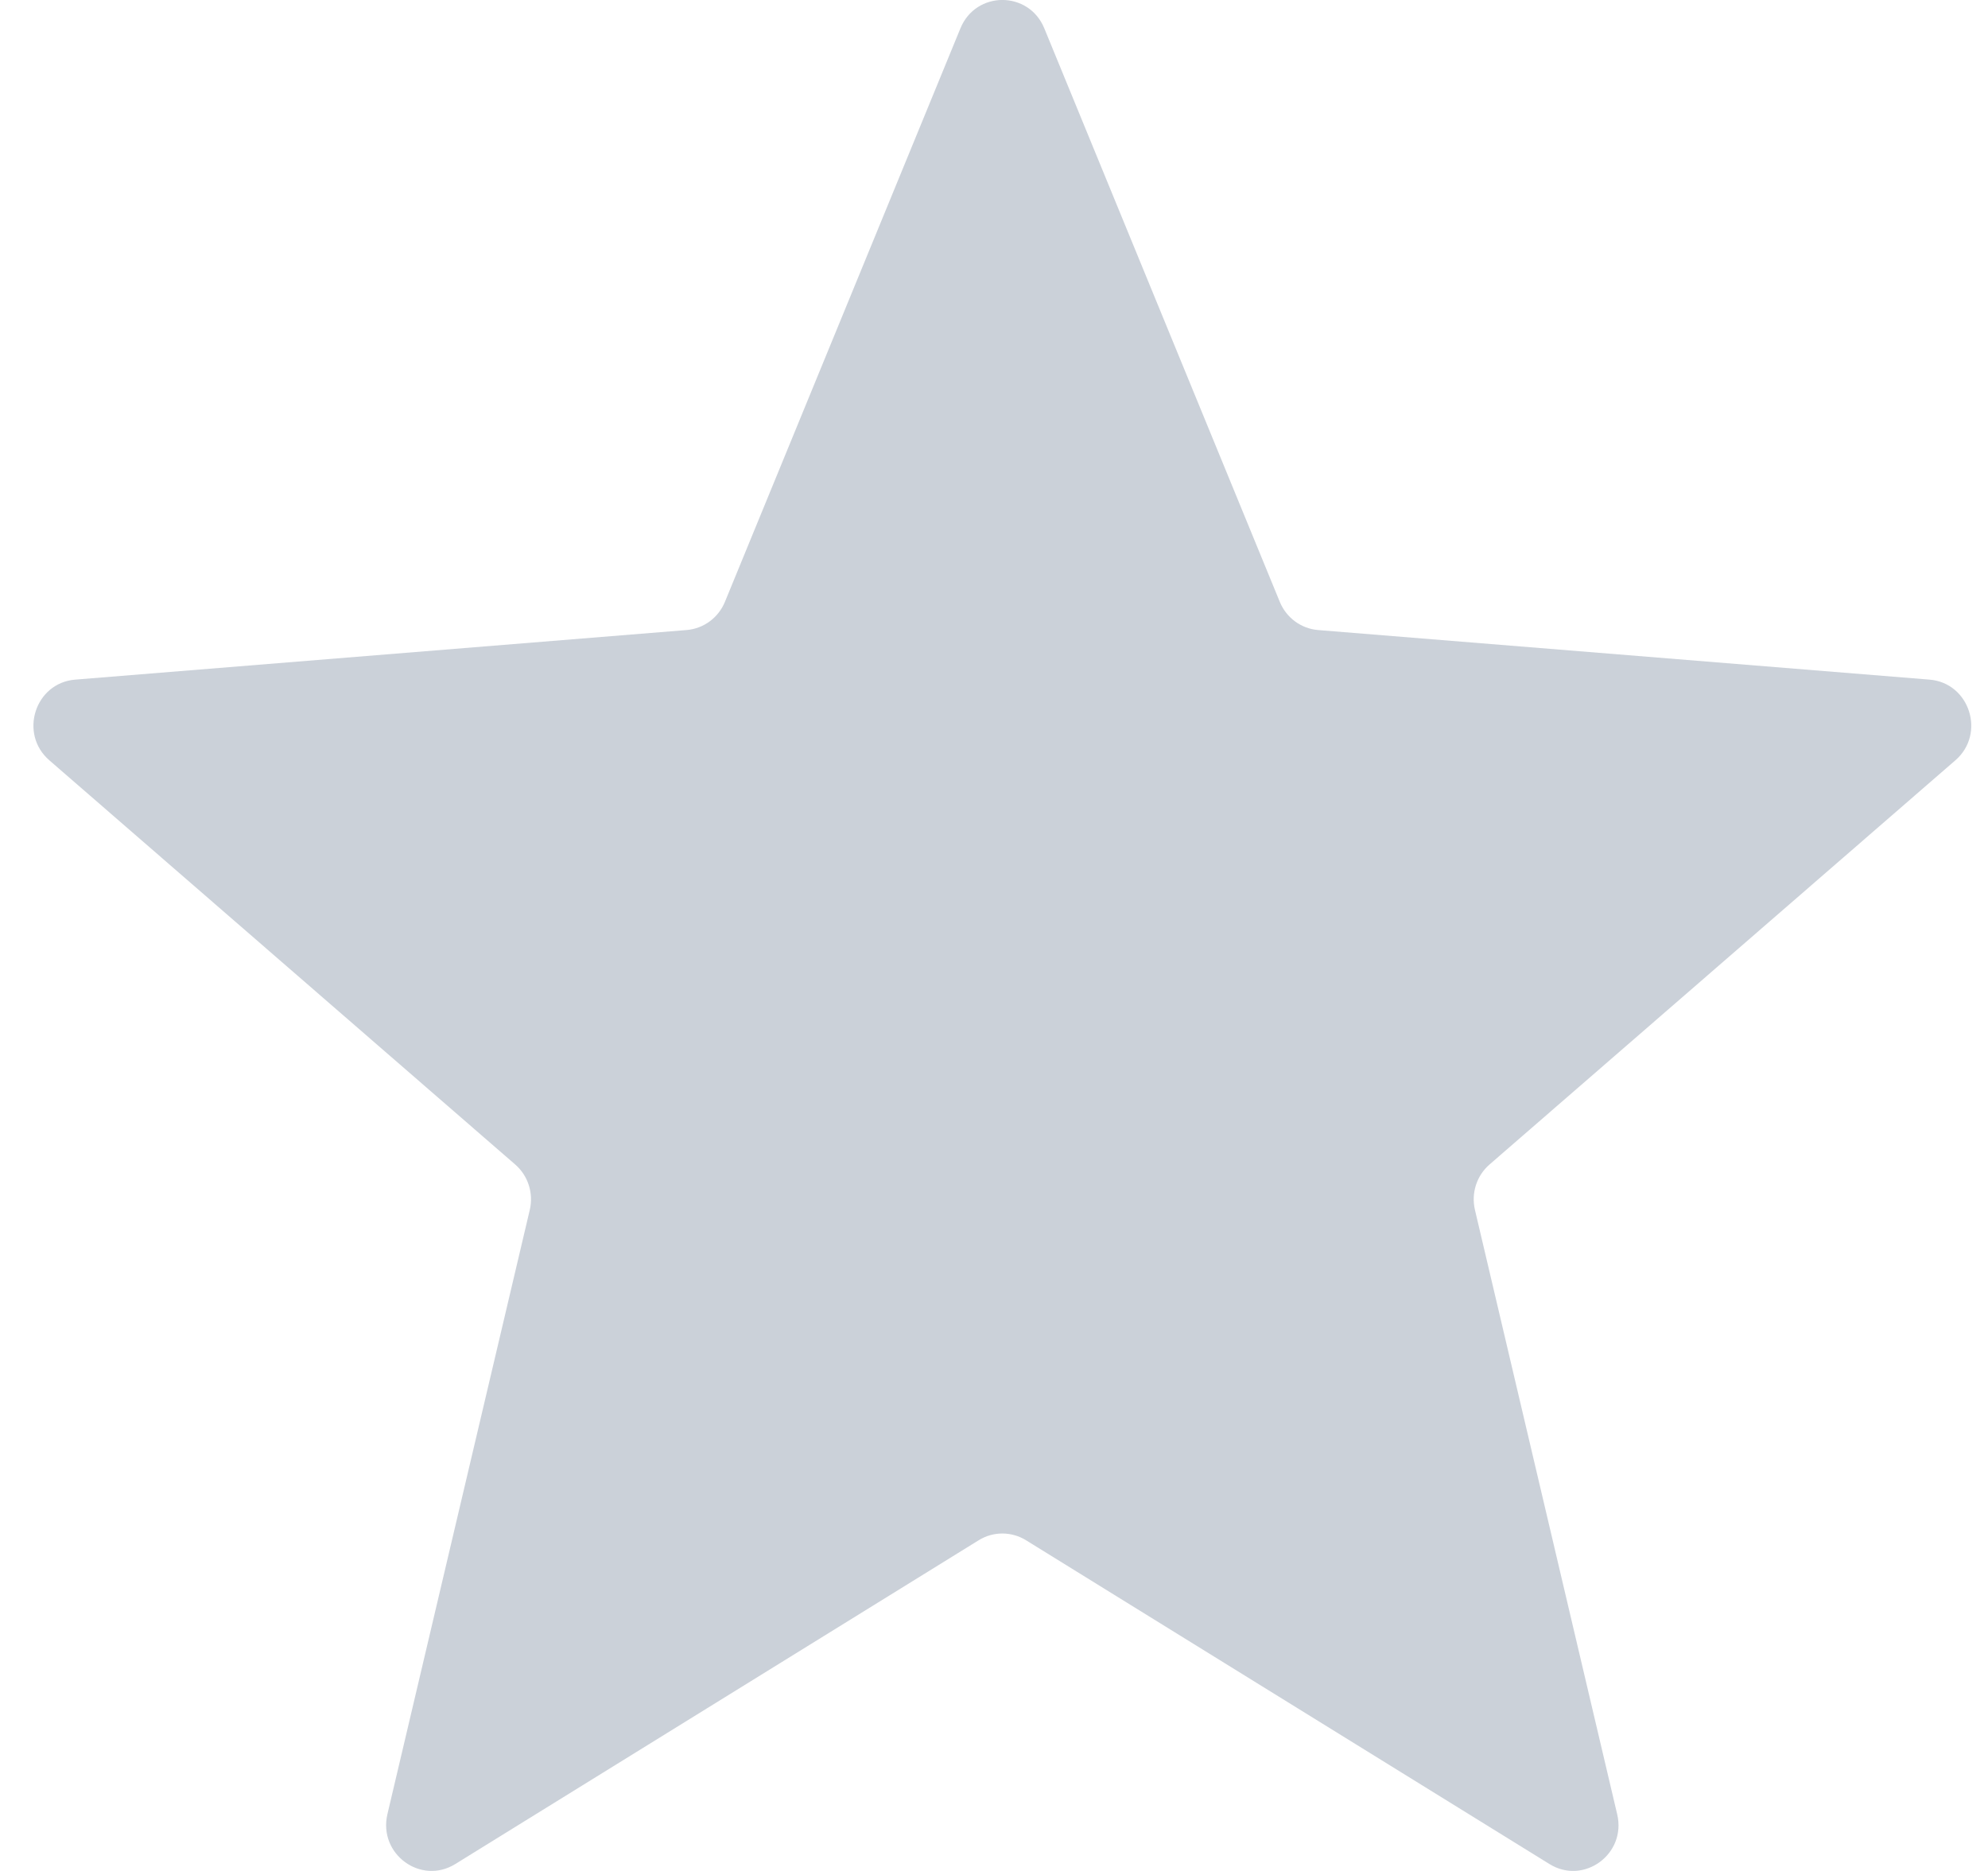 <svg width="17" height="16" viewBox="0 0 17 16" fill="none" xmlns="http://www.w3.org/2000/svg">
<path d="M8.213 0.242C8.346 -0.081 8.797 -0.081 8.93 0.242L10.944 5.147C11 5.283 11.126 5.376 11.271 5.388L16.5 5.812C16.843 5.84 16.983 6.275 16.721 6.502L12.738 9.958C12.627 10.054 12.579 10.204 12.613 10.348L13.829 15.515C13.91 15.855 13.544 16.123 13.25 15.941L8.774 13.172C8.649 13.095 8.493 13.095 8.369 13.172L3.893 15.941C3.598 16.123 3.233 15.855 3.313 15.514L4.53 10.348C4.564 10.204 4.516 10.054 4.405 9.958L0.422 6.502C0.16 6.275 0.299 5.84 0.643 5.812L5.871 5.388C6.017 5.376 6.143 5.283 6.199 5.147L8.213 0.242Z" fill="#CBD1D9"/>
</svg>
